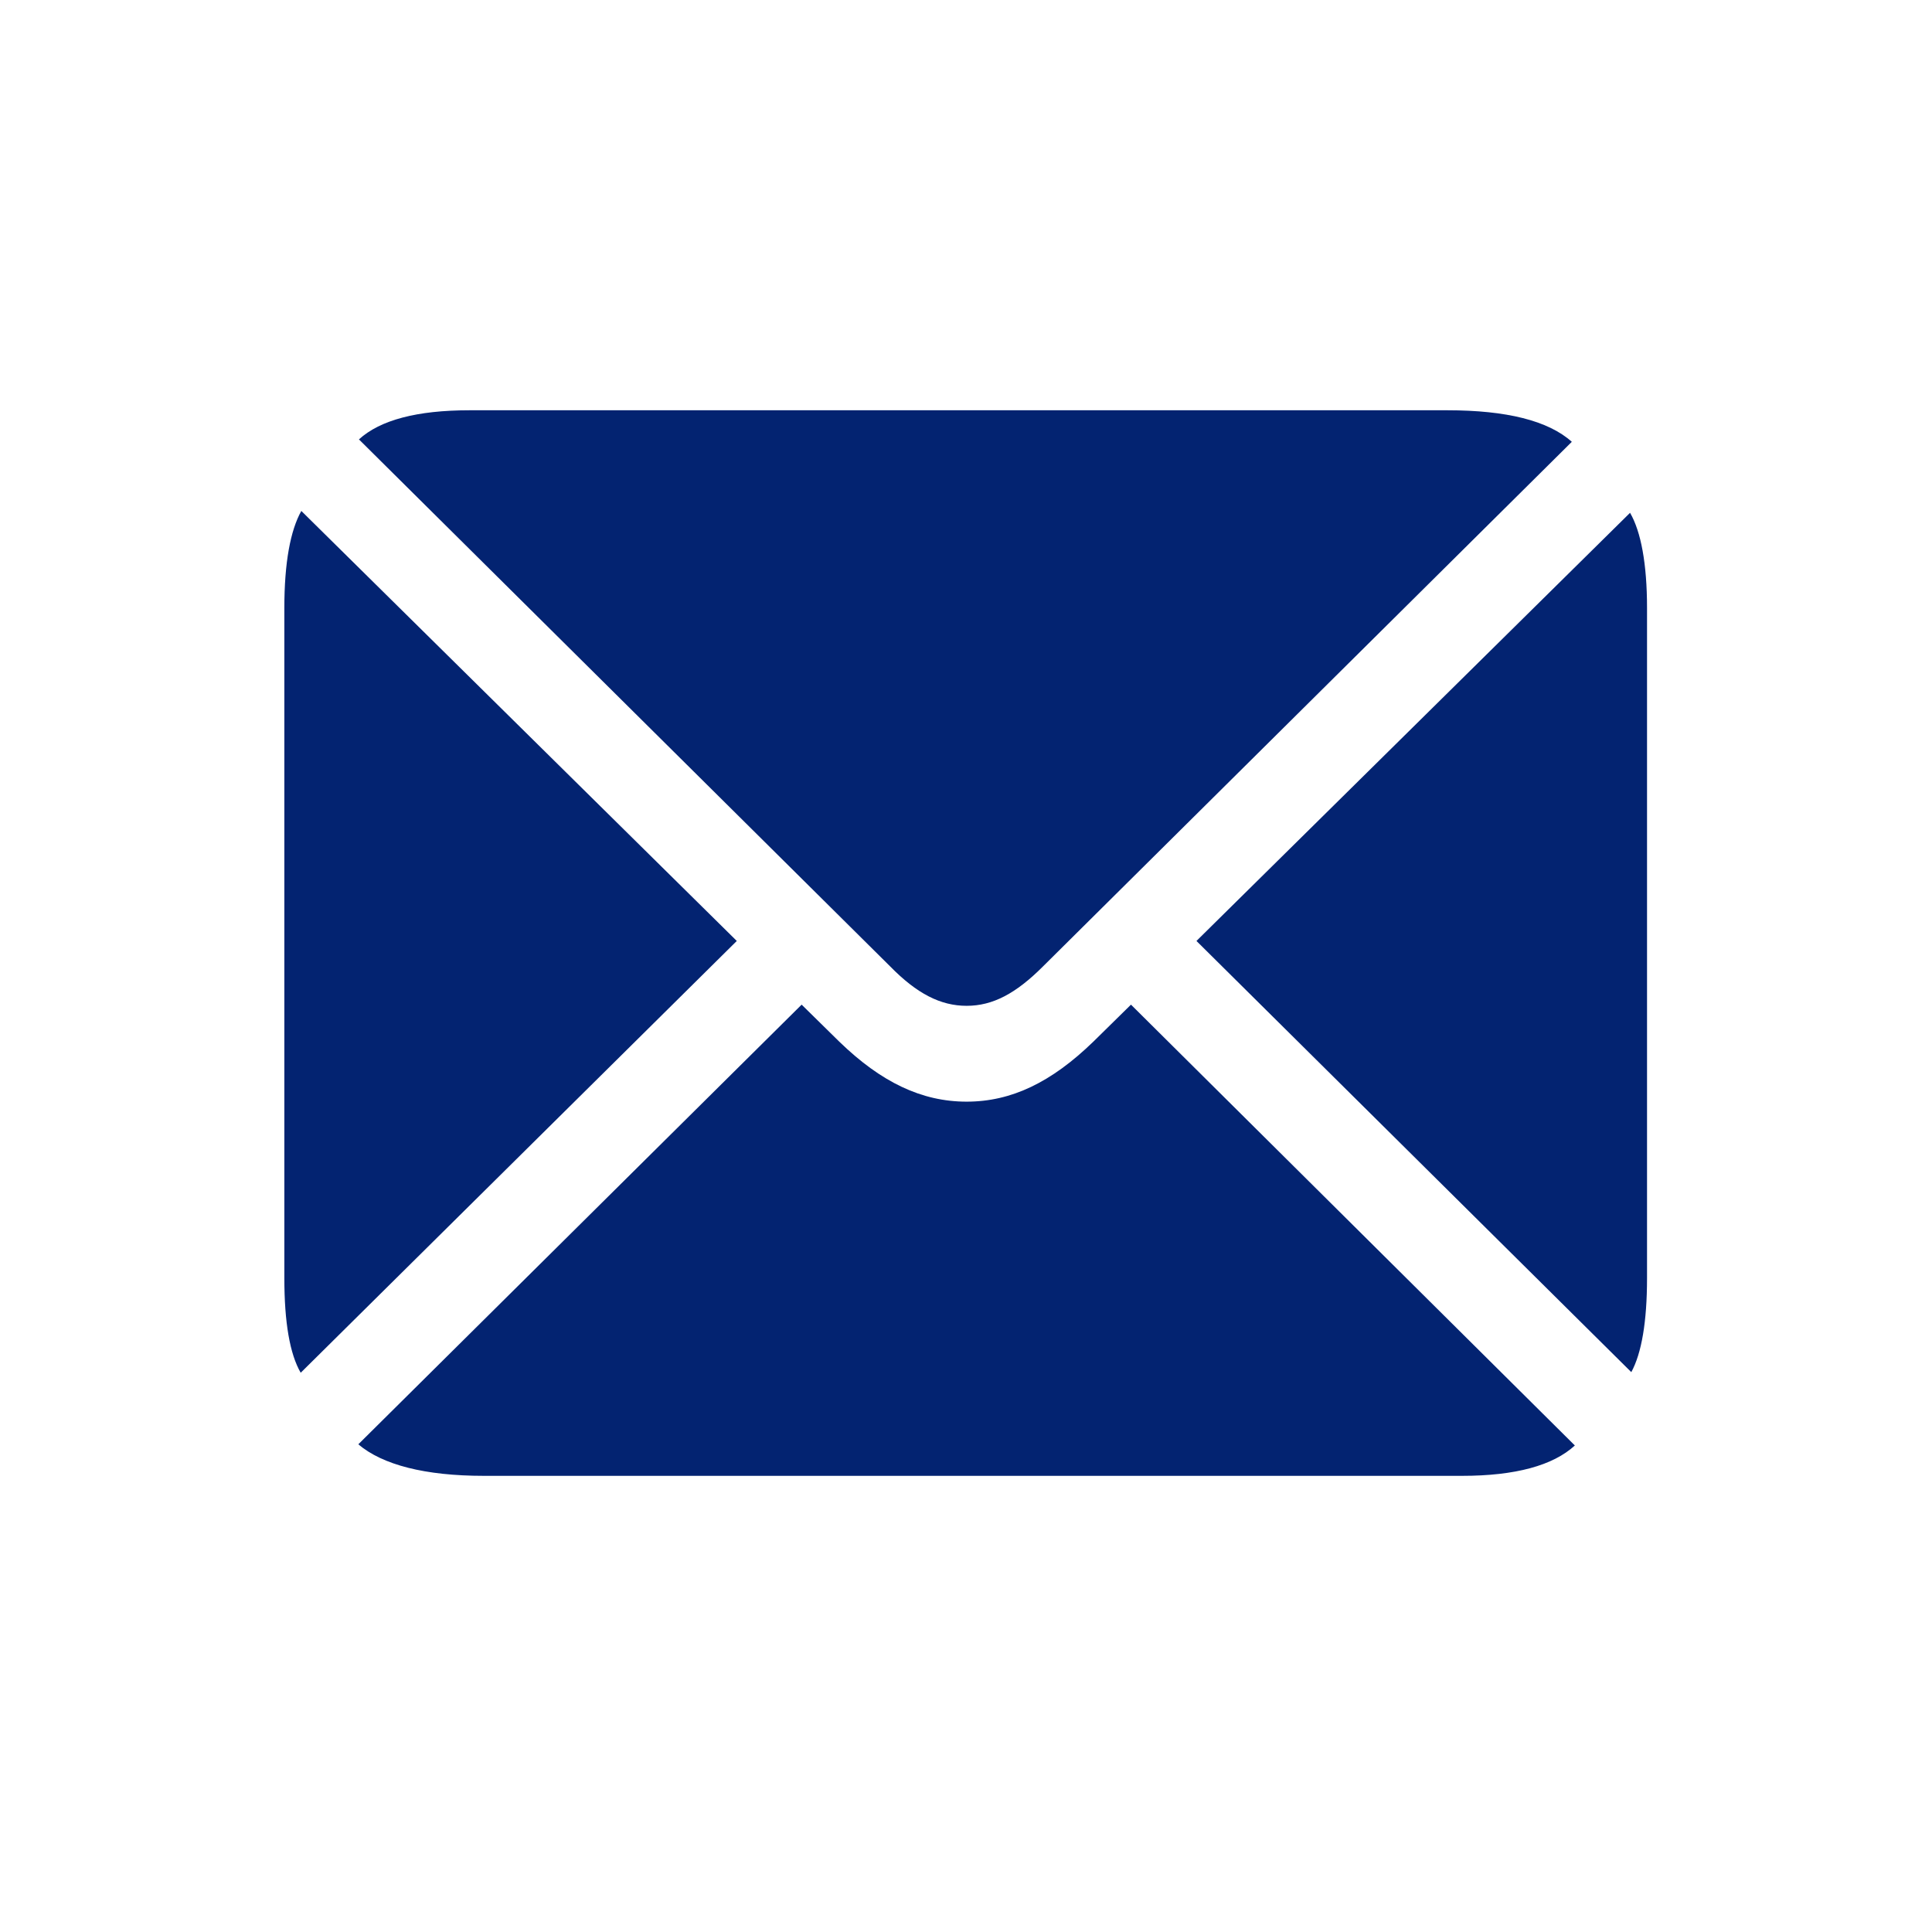 <svg width="28" height="28" viewBox="0 0 28 28" fill="none" xmlns="http://www.w3.org/2000/svg">
<path d="M14.009 14.577C14.387 14.577 14.721 14.401 15.116 14.006L22.78 6.403C22.438 6.096 21.831 5.946 20.979 5.946H6.802C6.046 5.946 5.51 6.087 5.202 6.368L12.901 14.006C13.288 14.401 13.631 14.577 14.009 14.577ZM4.358 19.895L10.678 13.637L4.367 7.405C4.209 7.687 4.121 8.152 4.121 8.812V18.523C4.121 19.165 4.2 19.622 4.358 19.895ZM23.642 19.886C23.791 19.613 23.87 19.156 23.87 18.523V8.812C23.87 8.17 23.782 7.704 23.624 7.432L17.34 13.637L23.642 19.886ZM7.013 21.389H21.189C21.963 21.389 22.508 21.239 22.824 20.949L16.391 14.56L15.846 15.096C15.239 15.685 14.659 15.966 14.009 15.966C13.358 15.966 12.77 15.685 12.163 15.096L11.618 14.56L5.193 20.932C5.545 21.23 6.16 21.389 7.013 21.389Z" fill="#032371"/>
</svg>
